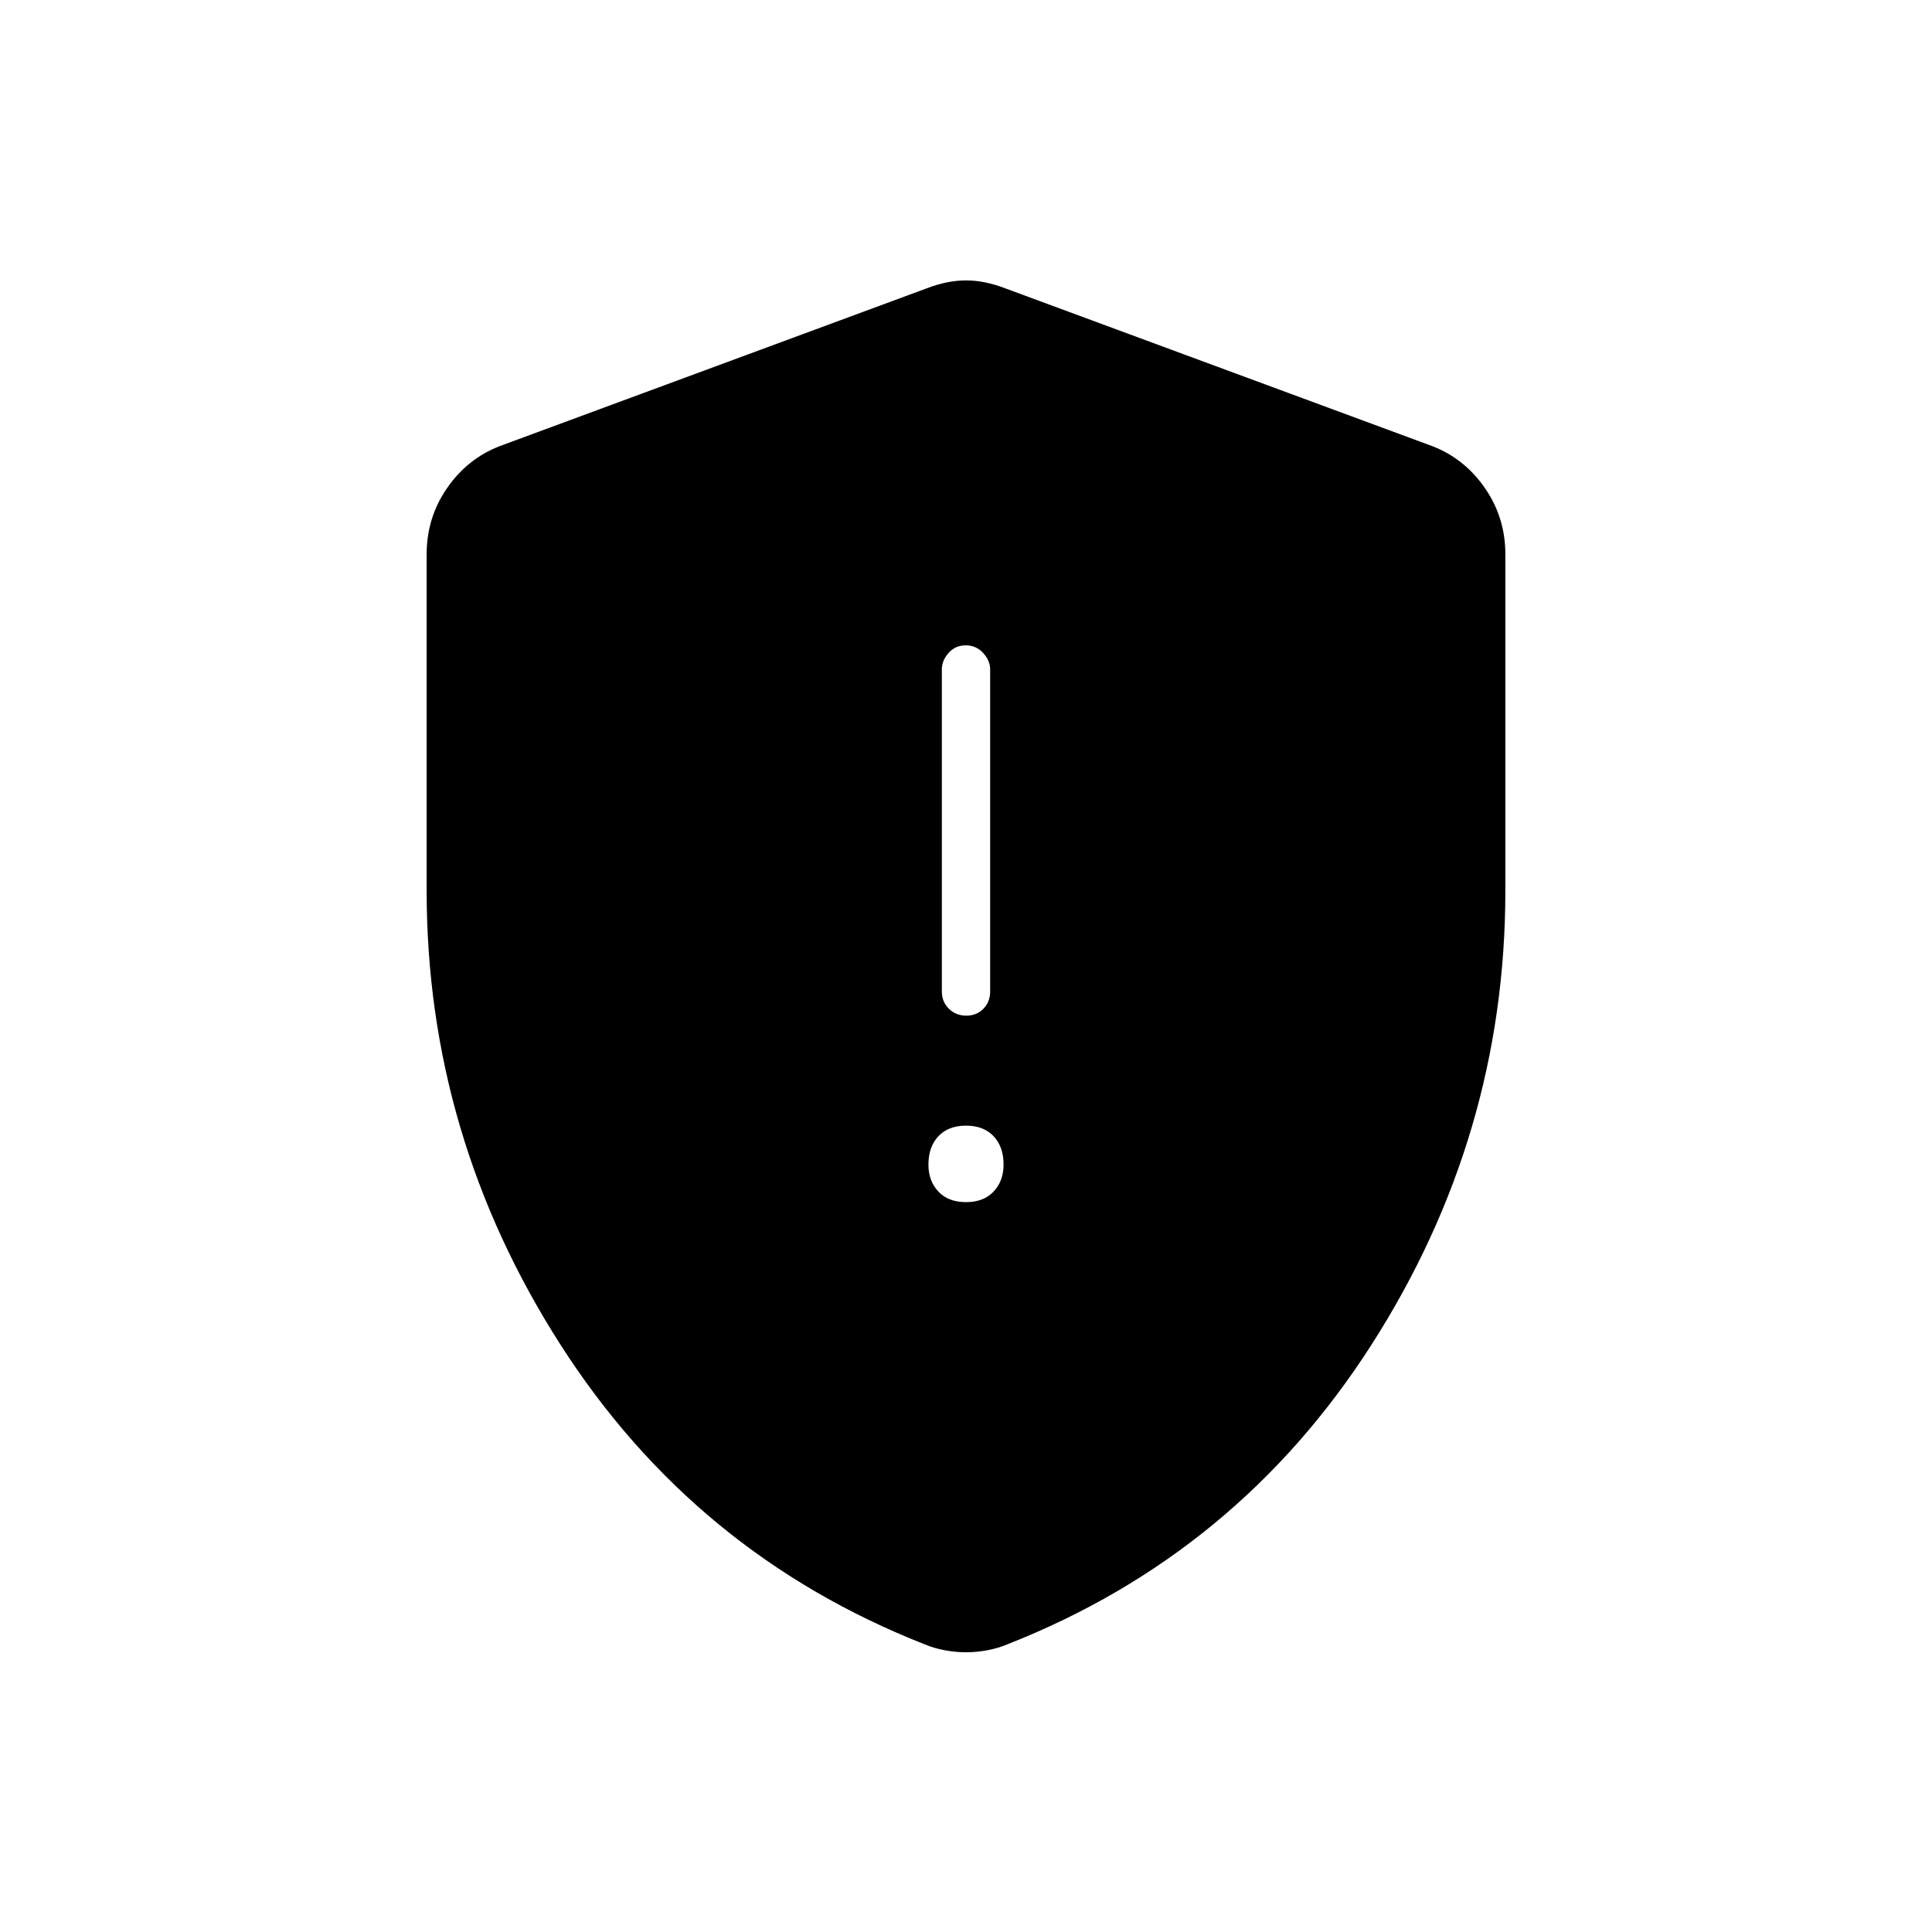 <svg xmlns="http://www.w3.org/2000/svg" height="40" viewBox="0 -960 960 960" width="40"><path d="M480-362.67q8.8 0 13.73-5.26 4.94-5.27 4.94-13.4 0-8.8-4.94-14.07-4.93-5.27-13.73-5.27t-13.73 5.27q-4.94 5.27-4.94 14.07 0 8.13 4.94 13.4 4.93 5.26 13.73 5.26Zm.15-92.66q5.18 0 8.52-3.44 3.33-3.45 3.33-8.56v-160q0-4.45-3.49-8.23-3.48-3.77-8.66-3.77t-8.52 3.77q-3.33 3.78-3.33 8.23v160q0 5.11 3.49 8.56 3.48 3.44 8.66 3.44ZM480-139q-5.21 0-10.59-1-5.37-1-10.1-3Q345-188 278.5-291.83 212-395.67 212-517.4v-167.27q0-18.09 10.12-32.77 10.13-14.67 26.21-20.89l212-78.34q10.34-4 19.67-4 9.33 0 19.67 4l212 78.34q16.08 6.22 26.21 20.89Q748-702.76 748-684.67v167.27q0 121.73-66.5 225.57Q615-188 500.69-143q-4.73 2-10.1 3-5.38 1-10.59 1Z"/></svg>